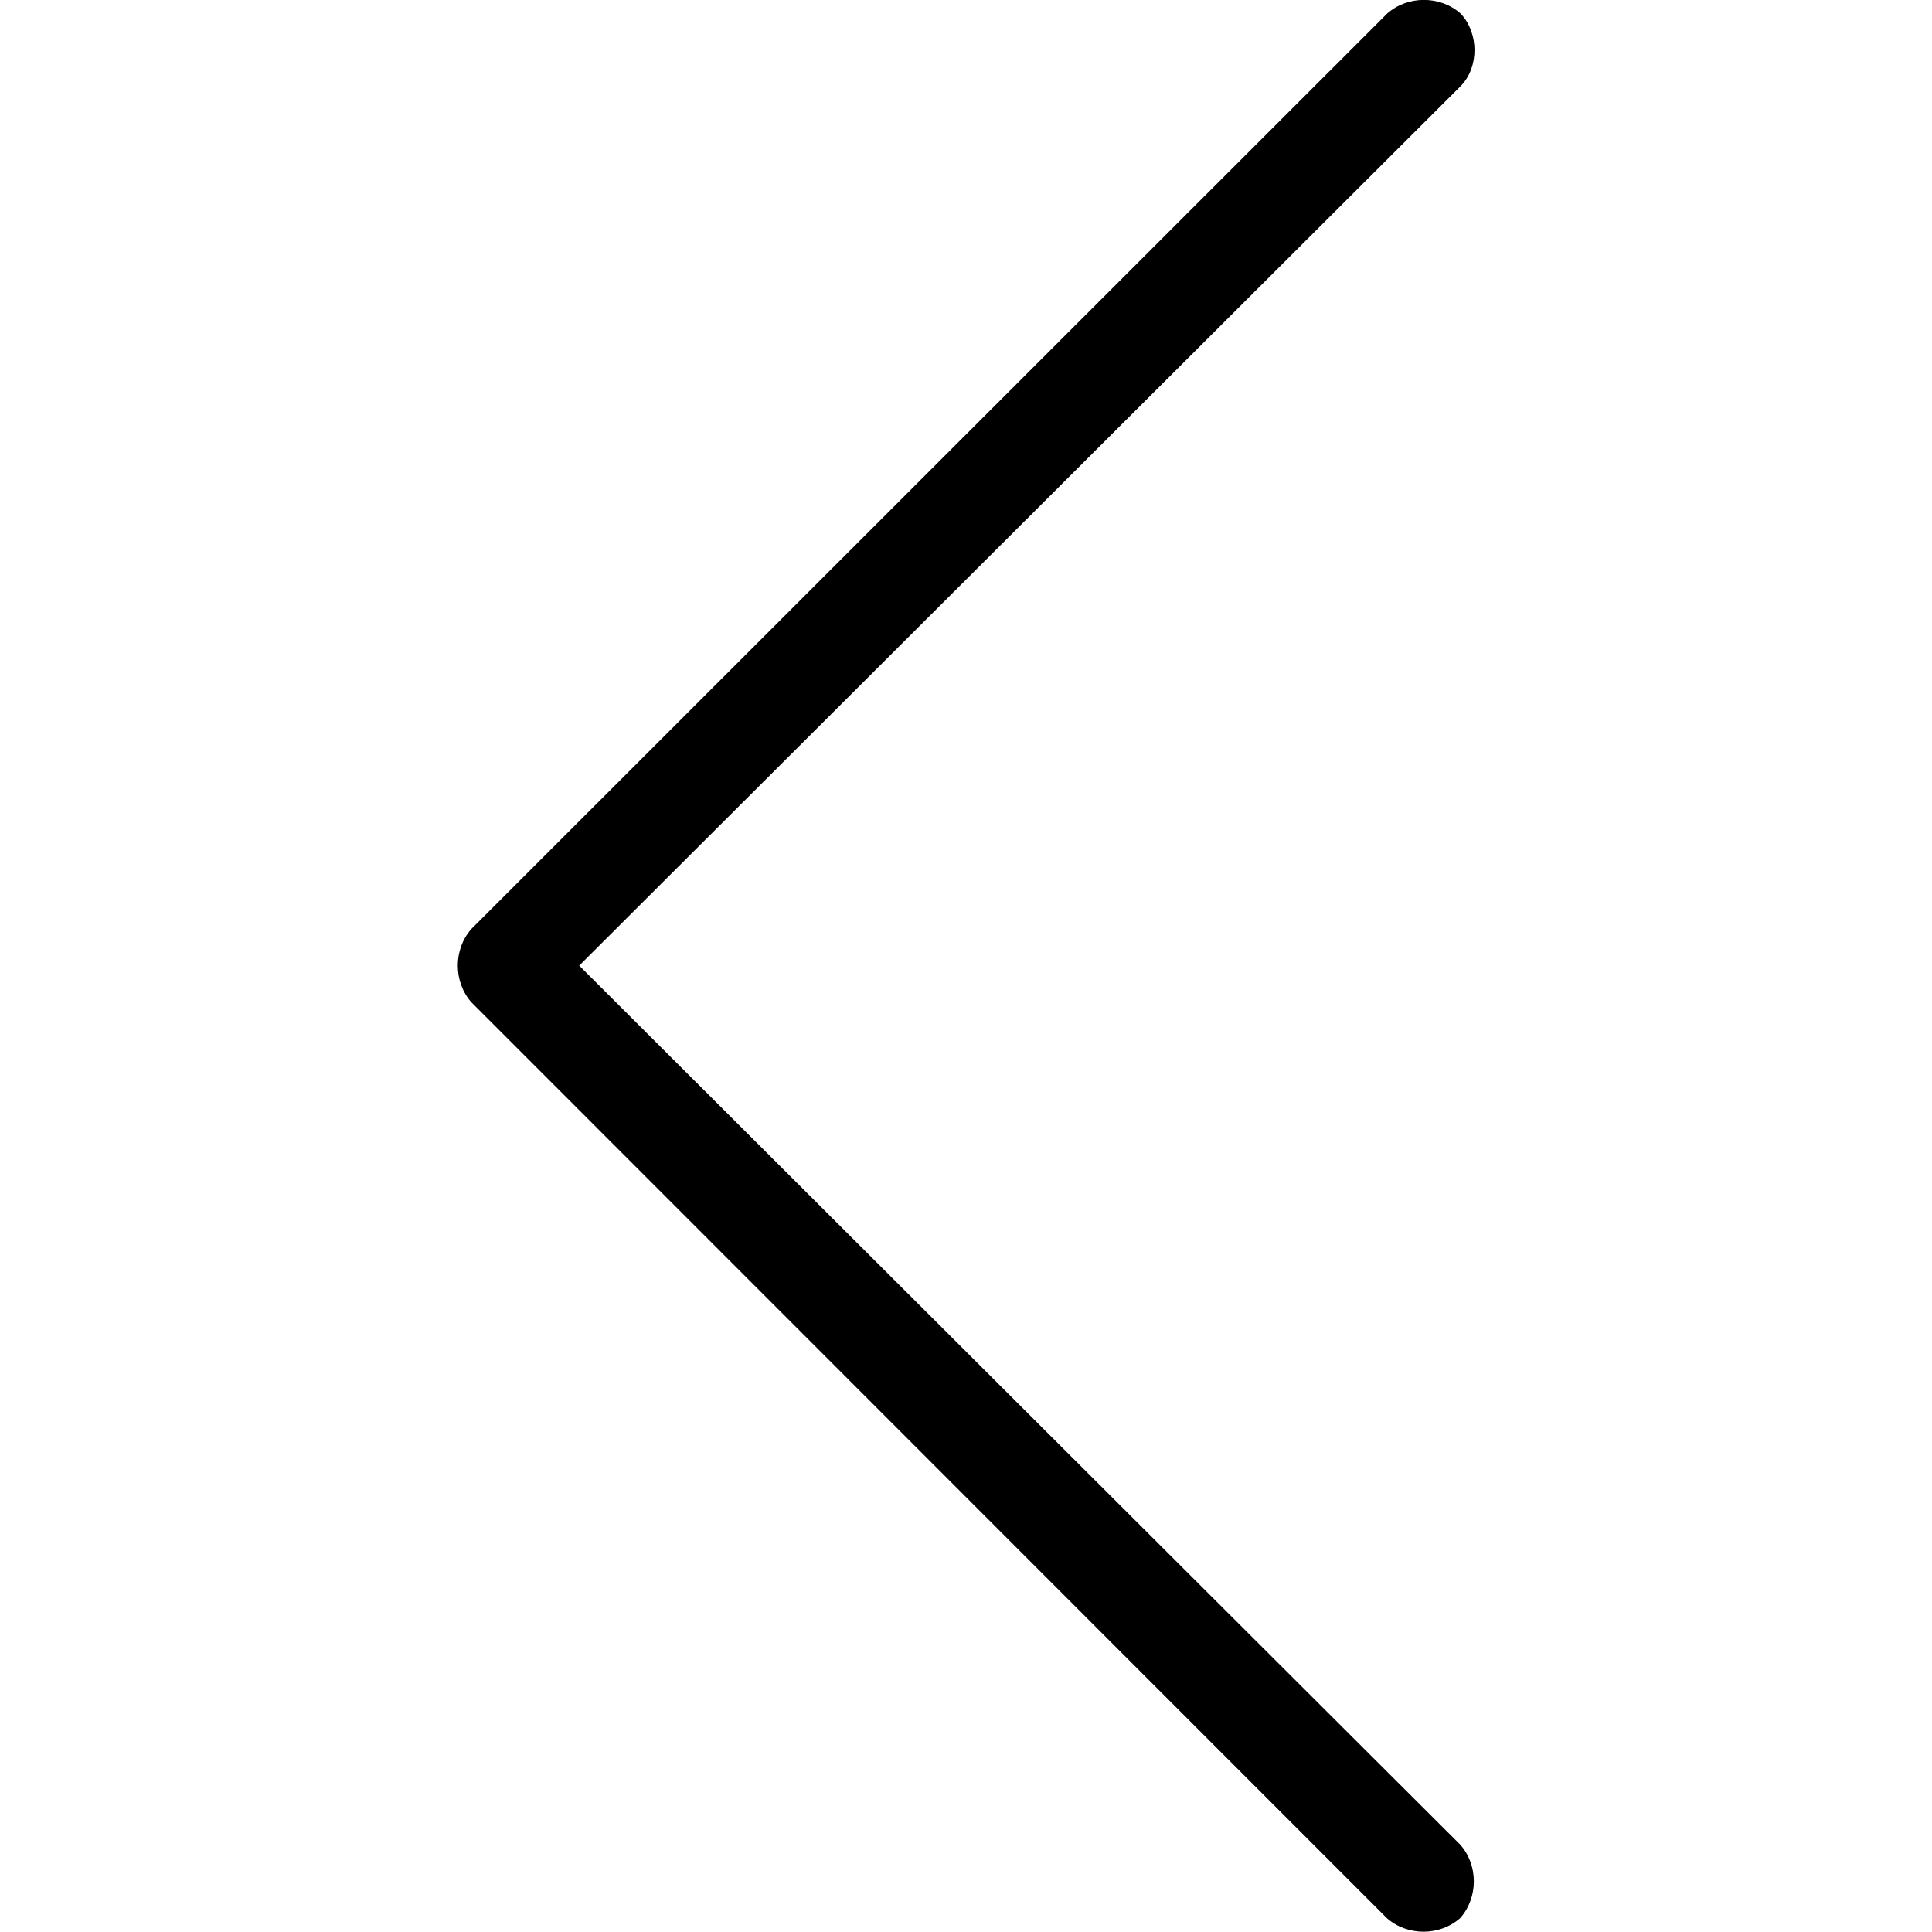 <?xml version="1.0" encoding="utf-8"?>
<!-- Generator: Adobe Illustrator 19.2.1, SVG Export Plug-In . SVG Version: 6.00 Build 0)  -->
<svg version="1.1" id="Layer_1" xmlns="http://www.w3.org/2000/svg" xmlns:xlink="http://www.w3.org/1999/xlink" x="0px" y="0px"
	 width="500px" height="500px" viewBox="0 0 500 500" enable-background="new 0 0 500 500" xml:space="preserve">
<g>
	<path d="M381.6,12.9c0,3.2-1,6.8-3.7,9.5l-228,227.5l228,227.5c4.7,5.3,4.7,13.7,0,19c-5.3,4.7-13.7,4.7-19,0L122,259.4
		c-4.7-5.3-4.7-13.7,0-19l237-236.9c5.3-4.7,13.7-4.7,19,0C380.5,6.1,381.6,9.8,381.6,12.9z"/>
</g>
</svg>
